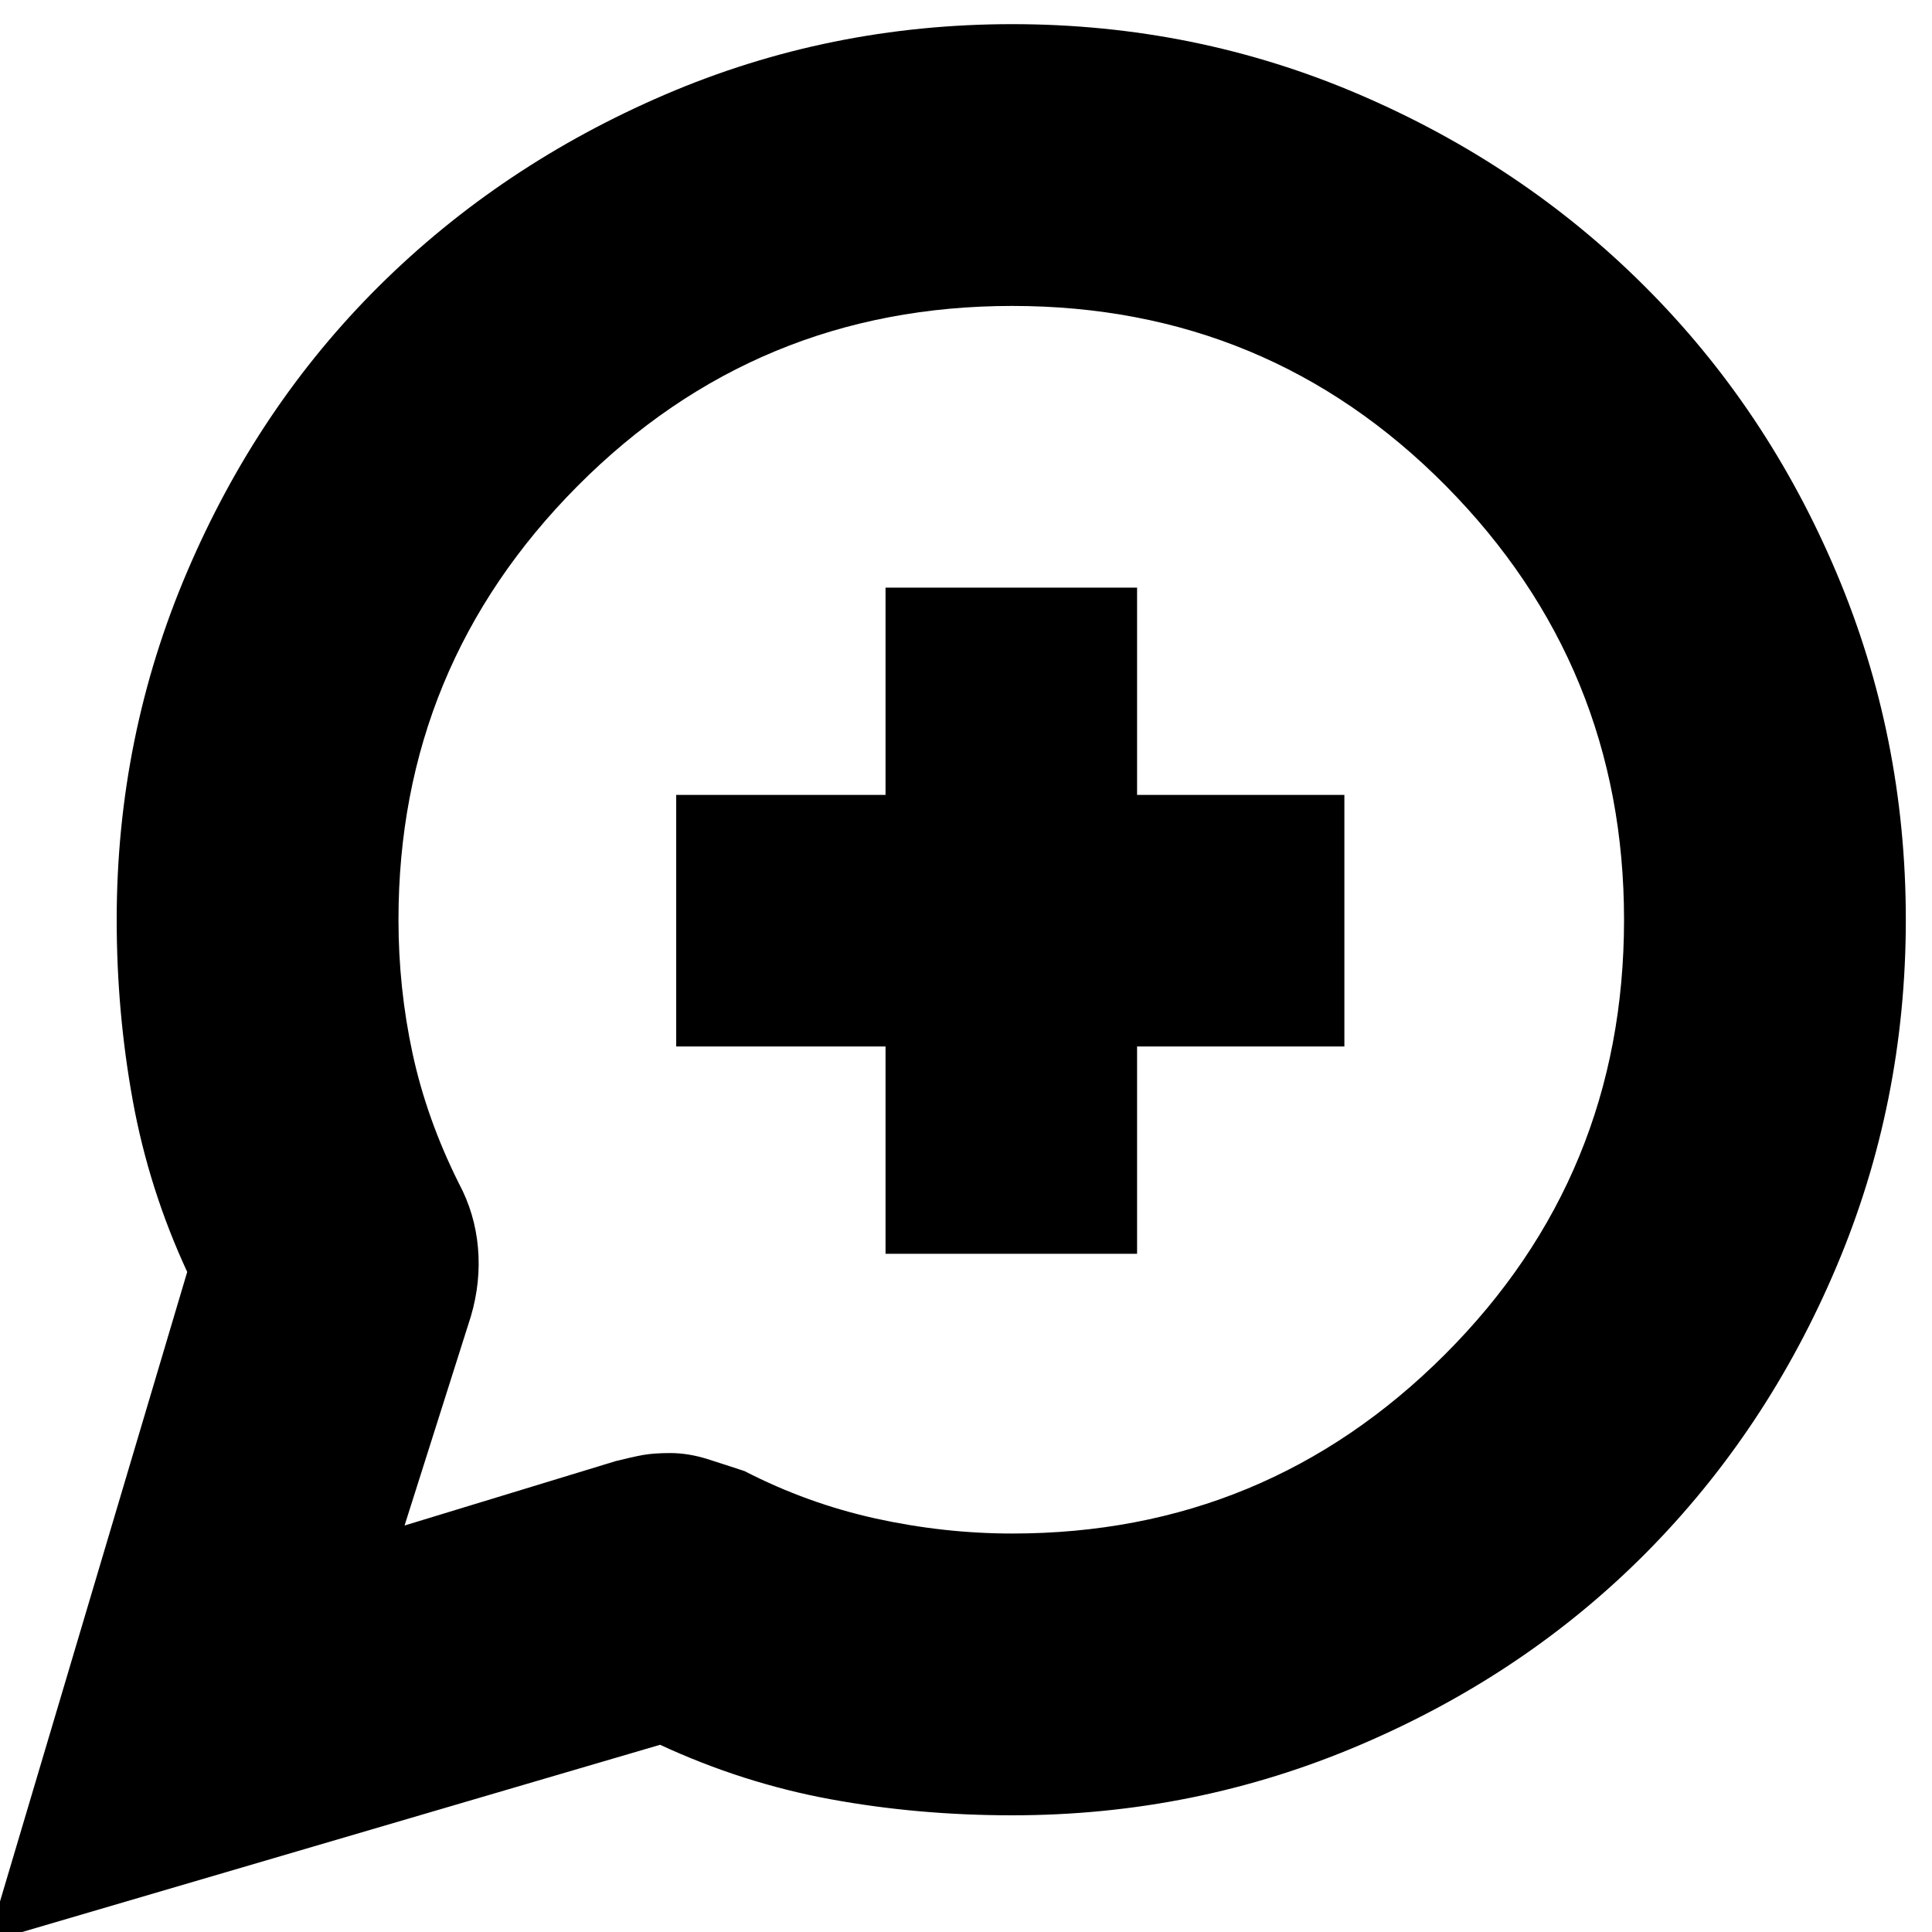 <svg xmlns="http://www.w3.org/2000/svg" height="20" width="20"><path d="M10.438 9.542ZM-.125 20.104l2.063-6.937q-.396-.855-.563-1.771-.167-.917-.167-1.875 0-1.896.73-3.604.729-1.709 1.989-2.959Q5.188 1.708 6.885.979 8.583.25 10.479.25t3.594.729q1.698.729 2.958 1.99 1.261 1.26 1.979 2.958.719 1.698.719 3.594t-.719 3.594q-.718 1.697-1.968 2.958-1.25 1.26-2.959 1.989-1.708.73-3.604.73-.979 0-1.885-.167t-1.761-.563Zm9.292-7.125h2.604v-2.146h2.146V8.229h-2.146V6.083H9.167v2.146H7v2.604h2.167Zm-4.979 2.813 2.187-.667q.167-.042.281-.063.115-.02.282-.02.187 0 .385.062.198.063.385.125.646.333 1.354.49.709.156 1.417.156 2.625 0 4.479-1.854t1.854-4.5q0-2.625-1.843-4.49-1.844-1.864-4.49-1.864t-4.5 1.864q-1.854 1.865-1.854 4.49 0 .708.146 1.385t.479 1.344q.167.312.198.667.031.354-.073.708Z"/></svg>